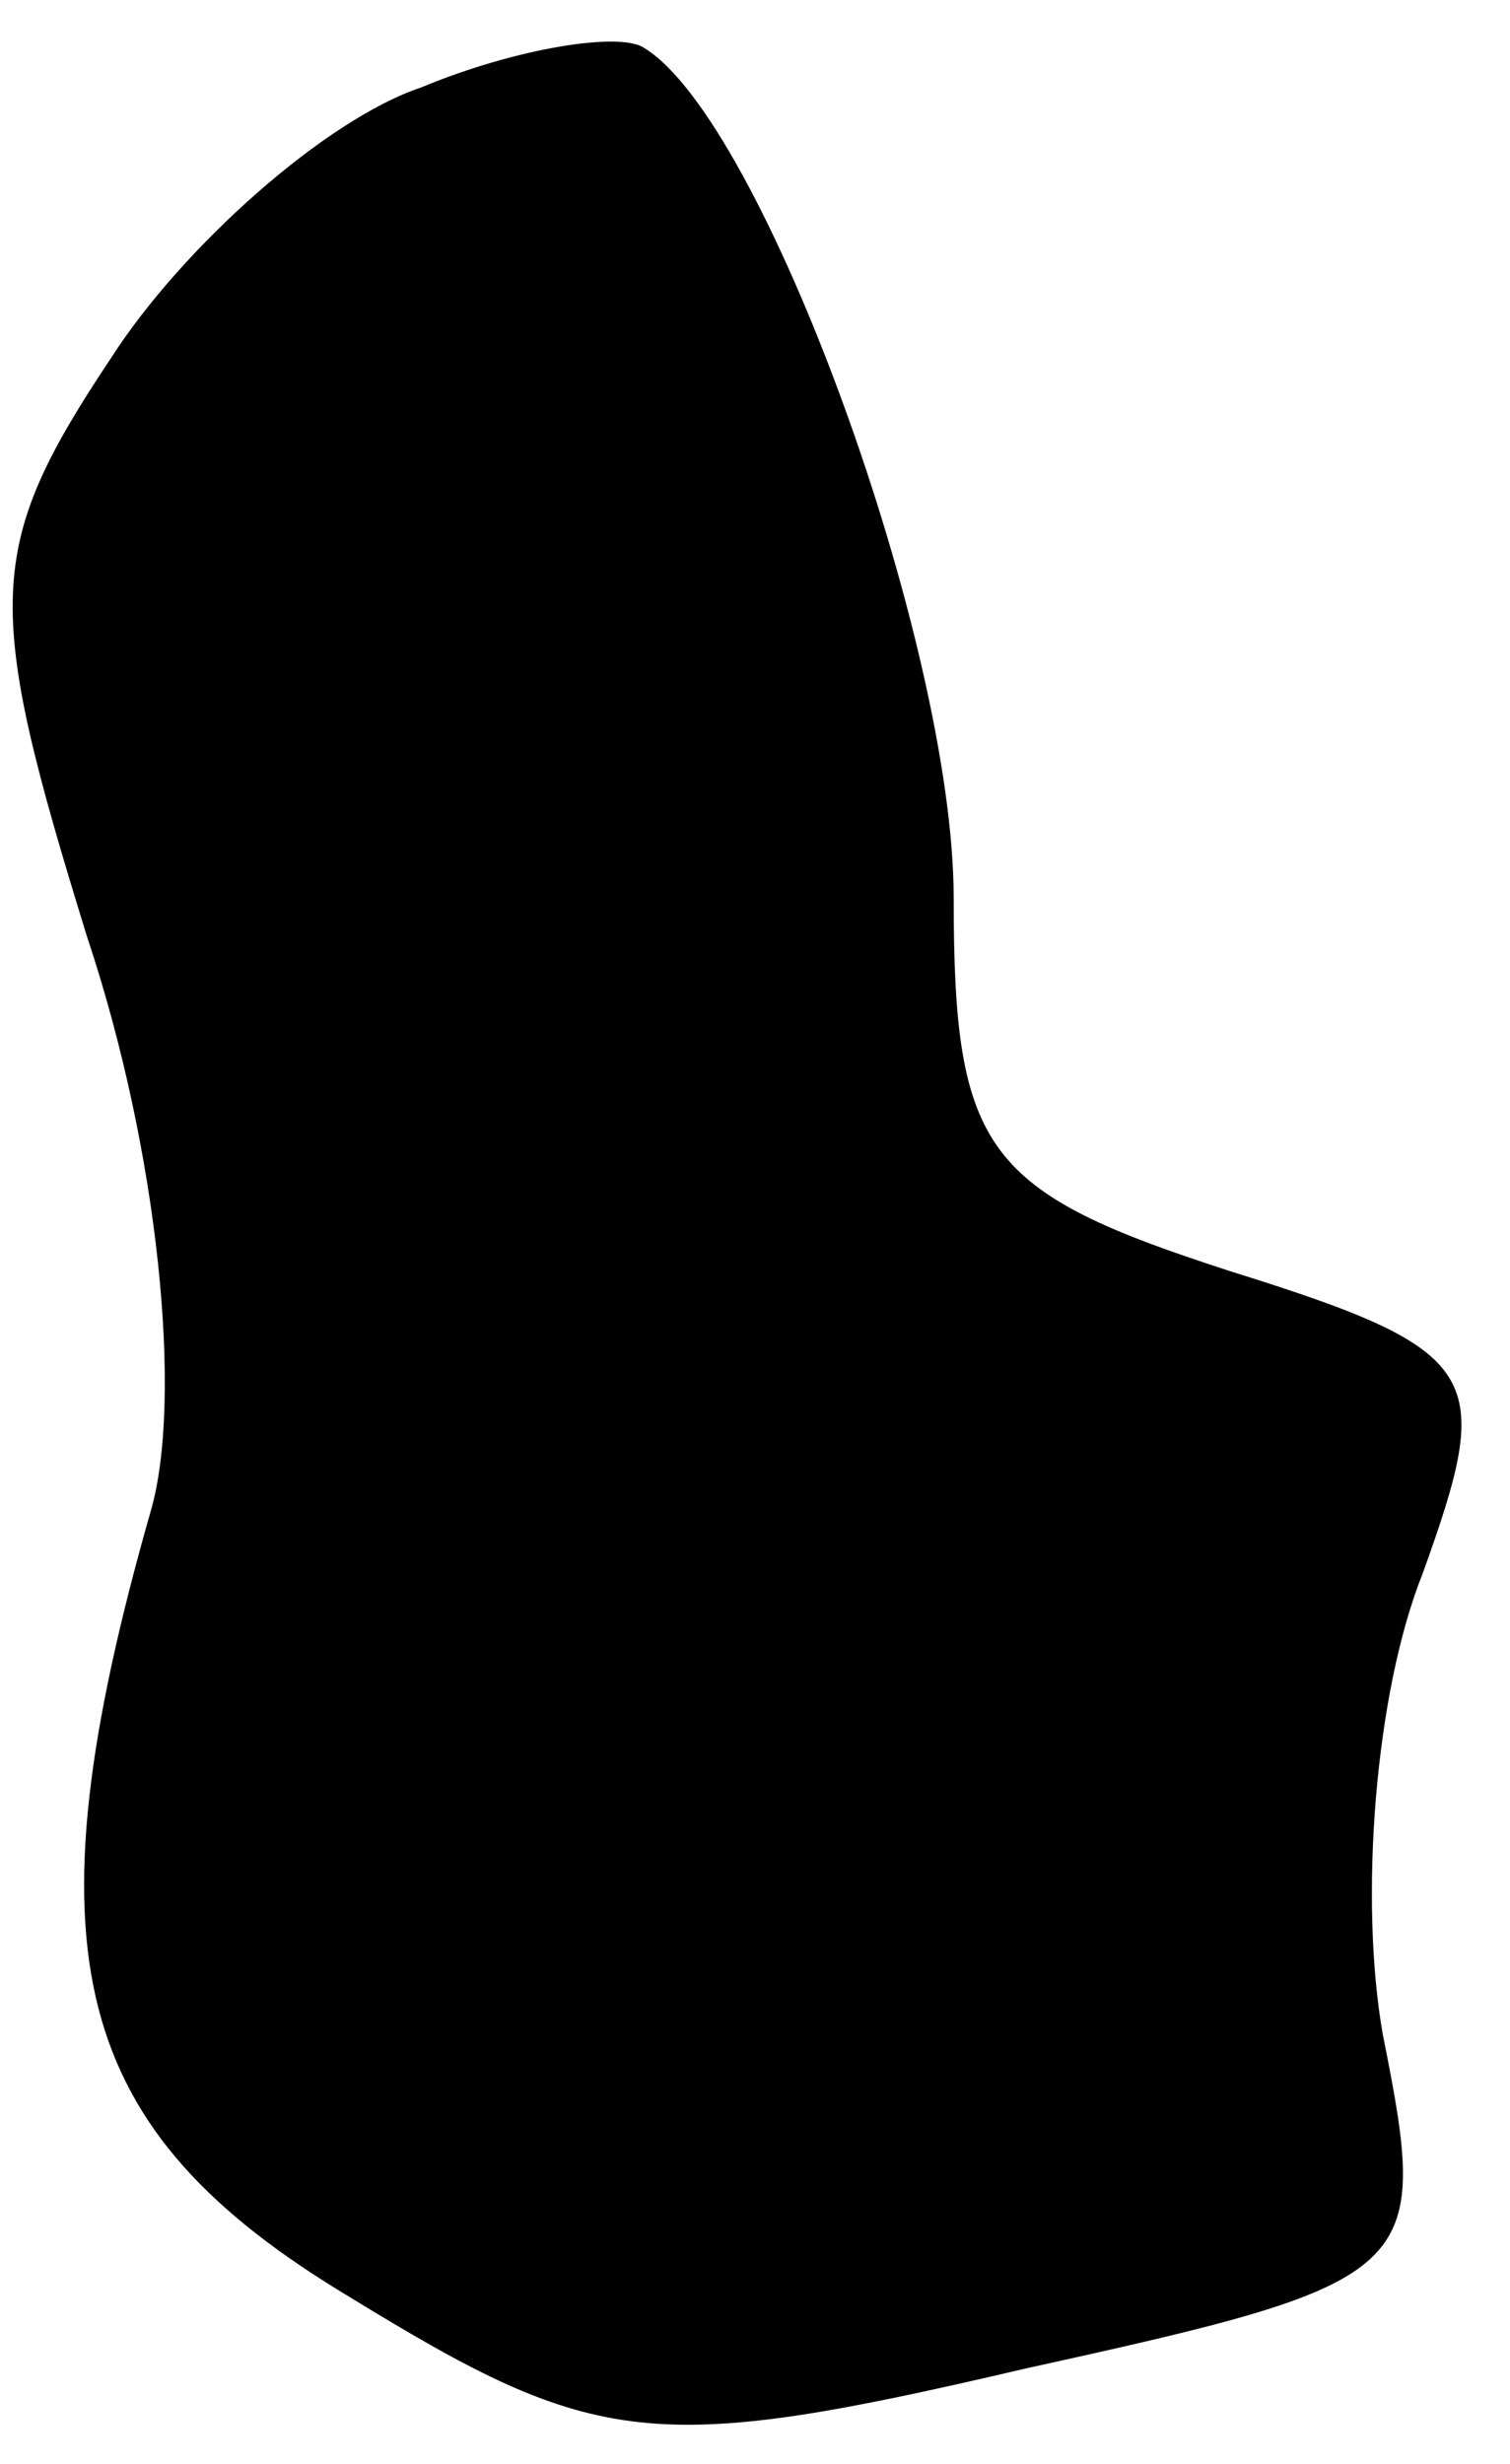 <?xml version="1.0" standalone="no"?>
<!DOCTYPE svg PUBLIC "-//W3C//DTD SVG 20010904//EN"
 "http://www.w3.org/TR/2001/REC-SVG-20010904/DTD/svg10.dtd">
<svg version="1.0" xmlns="http://www.w3.org/2000/svg"
 width="19pt" height="31pt" viewBox="0 0 19 31"
 preserveAspectRatio="xMidYMid meet">
<g transform="translate(0,31) scale(0.1,-0.1)"
fill="#000000" stroke="none">
<path fill="#000000" stroke="none" d="M53 299 c-12 -4 -30 -20 -39 -34 -16
-24 -16 -31 -3 -73 9 -27 12 -58 8 -72 -16 -56 -10 -78 25 -99 31 -19 38 -20
85 -9 50 11 51 12 45 42 -3 17 -1 43 5 58 9 25 8 28 -24 38 -31 10 -35 15 -35
47 0 32 -24 98 -39 107 -3 2 -16 0 -28 -5z"/>
</g>
</svg>
